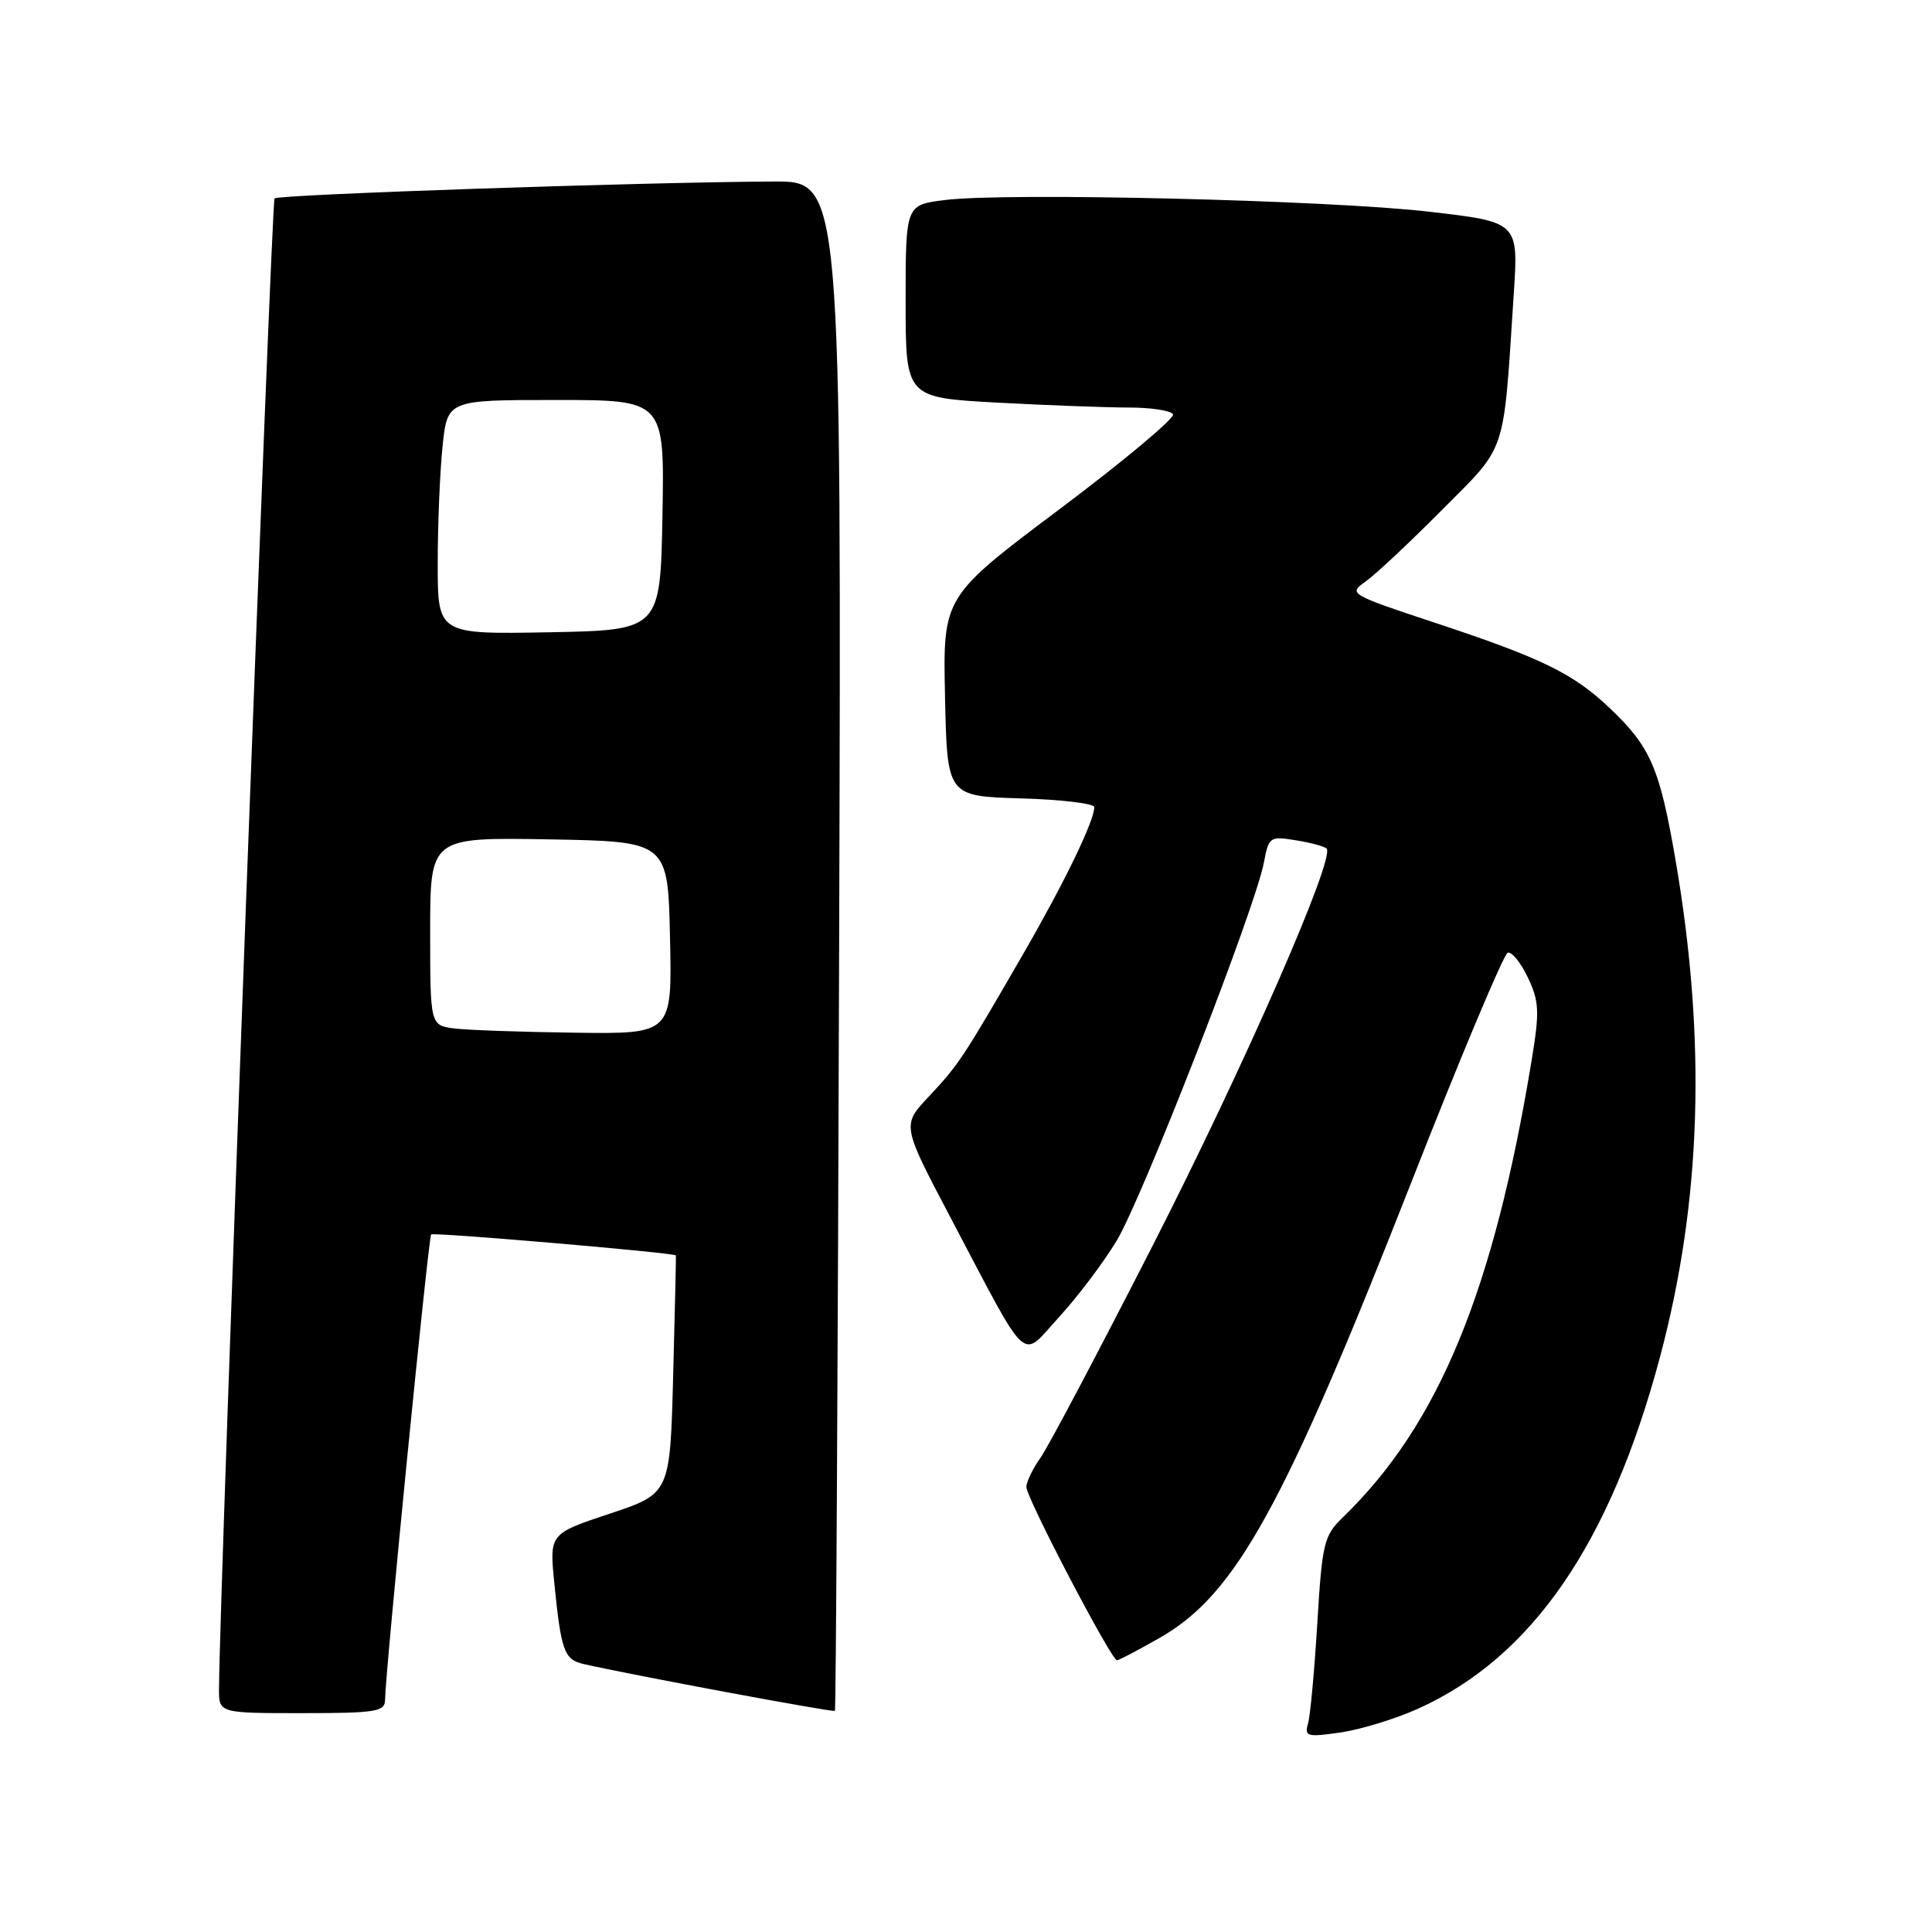 <?xml version="1.0" encoding="UTF-8" standalone="no"?>
<!DOCTYPE svg PUBLIC "-//W3C//DTD SVG 1.1//EN" "http://www.w3.org/Graphics/SVG/1.1/DTD/svg11.dtd" >
<svg xmlns="http://www.w3.org/2000/svg" xmlns:xlink="http://www.w3.org/1999/xlink" version="1.1" viewBox="0 0 256 256">
 <g >
 <path fill="currentColor"
d=" M 187.93 226.40 C 203.02 219.58 213.36 204.54 219.96 179.80 C 225.47 159.16 226.13 137.82 222.00 113.86 C 219.91 101.75 218.71 98.97 213.33 93.86 C 208.48 89.24 204.30 87.20 190.05 82.49 C 178.88 78.79 178.65 78.66 180.89 77.10 C 182.16 76.22 186.71 71.96 191.01 67.63 C 199.78 58.81 199.16 60.66 200.58 38.96 C 201.21 29.42 201.21 29.42 189.35 28.05 C 176.20 26.52 133.45 25.48 125.25 26.50 C 120.00 27.14 120.00 27.14 120.00 39.92 C 120.00 52.69 120.00 52.69 132.16 53.35 C 138.84 53.71 146.69 54.00 149.60 54.00 C 152.50 54.00 155.13 54.40 155.43 54.89 C 155.73 55.37 148.99 61.01 140.46 67.42 C 124.94 79.07 124.94 79.07 125.22 92.28 C 125.50 105.50 125.50 105.50 135.25 105.79 C 140.61 105.94 145.00 106.47 145.00 106.95 C 145.00 108.77 141.06 116.91 135.62 126.33 C 127.59 140.24 127.03 141.08 123.07 145.30 C 119.50 149.09 119.50 149.09 125.93 161.30 C 136.56 181.45 135.15 180.16 140.33 174.52 C 142.77 171.86 146.20 167.32 147.95 164.43 C 151.33 158.85 166.35 120.29 167.47 114.30 C 168.11 110.89 168.26 110.78 171.69 111.34 C 173.65 111.65 175.49 112.15 175.78 112.44 C 176.97 113.64 164.93 141.14 152.76 165.00 C 145.60 179.03 138.91 191.69 137.88 193.15 C 136.84 194.61 136.00 196.36 136.00 197.04 C 136.00 198.48 147.26 220.00 148.00 219.99 C 148.28 219.99 150.87 218.62 153.76 216.97 C 163.75 211.23 170.10 199.73 186.96 156.78 C 193.48 140.16 199.25 126.42 199.78 126.24 C 200.30 126.07 201.51 127.54 202.45 129.53 C 203.95 132.69 204.01 134.02 202.98 140.32 C 197.93 171.08 190.62 188.80 177.91 201.08 C 175.43 203.49 175.19 204.46 174.55 215.08 C 174.17 221.36 173.62 227.35 173.32 228.38 C 172.83 230.10 173.20 230.20 177.64 229.56 C 180.31 229.17 184.94 227.75 187.93 226.40 Z  M 51.02 225.25 C 51.06 221.57 56.77 163.90 57.13 163.57 C 57.46 163.26 89.42 166.00 89.56 166.35 C 89.59 166.43 89.43 173.57 89.20 182.20 C 88.79 197.91 88.79 197.91 80.79 200.57 C 72.79 203.23 72.79 203.23 73.46 209.87 C 74.35 218.77 74.77 219.91 77.32 220.49 C 83.67 221.94 110.41 226.92 110.63 226.70 C 110.77 226.56 111.02 180.90 111.19 125.22 C 111.50 24.00 111.50 24.00 102.50 24.05 C 85.08 24.14 36.89 25.77 36.38 26.29 C 35.96 26.70 29.09 211.04 29.02 223.75 C 29.00 227.00 29.00 227.00 40.00 227.00 C 49.80 227.00 51.00 226.81 51.02 225.25 Z  M 60.25 136.28 C 57.00 135.87 57.00 135.87 57.00 123.41 C 57.00 110.95 57.00 110.95 72.75 111.22 C 88.50 111.50 88.50 111.50 88.78 124.25 C 89.06 137.00 89.06 137.00 76.28 136.84 C 69.25 136.75 62.04 136.50 60.25 136.28 Z  M 58.00 74.67 C 58.00 69.51 58.29 62.53 58.64 59.15 C 59.28 53.00 59.28 53.00 73.67 53.00 C 88.05 53.00 88.05 53.00 87.78 68.25 C 87.50 83.50 87.50 83.50 72.75 83.78 C 58.00 84.05 58.00 84.05 58.00 74.67 Z "/>
</g>
</svg>